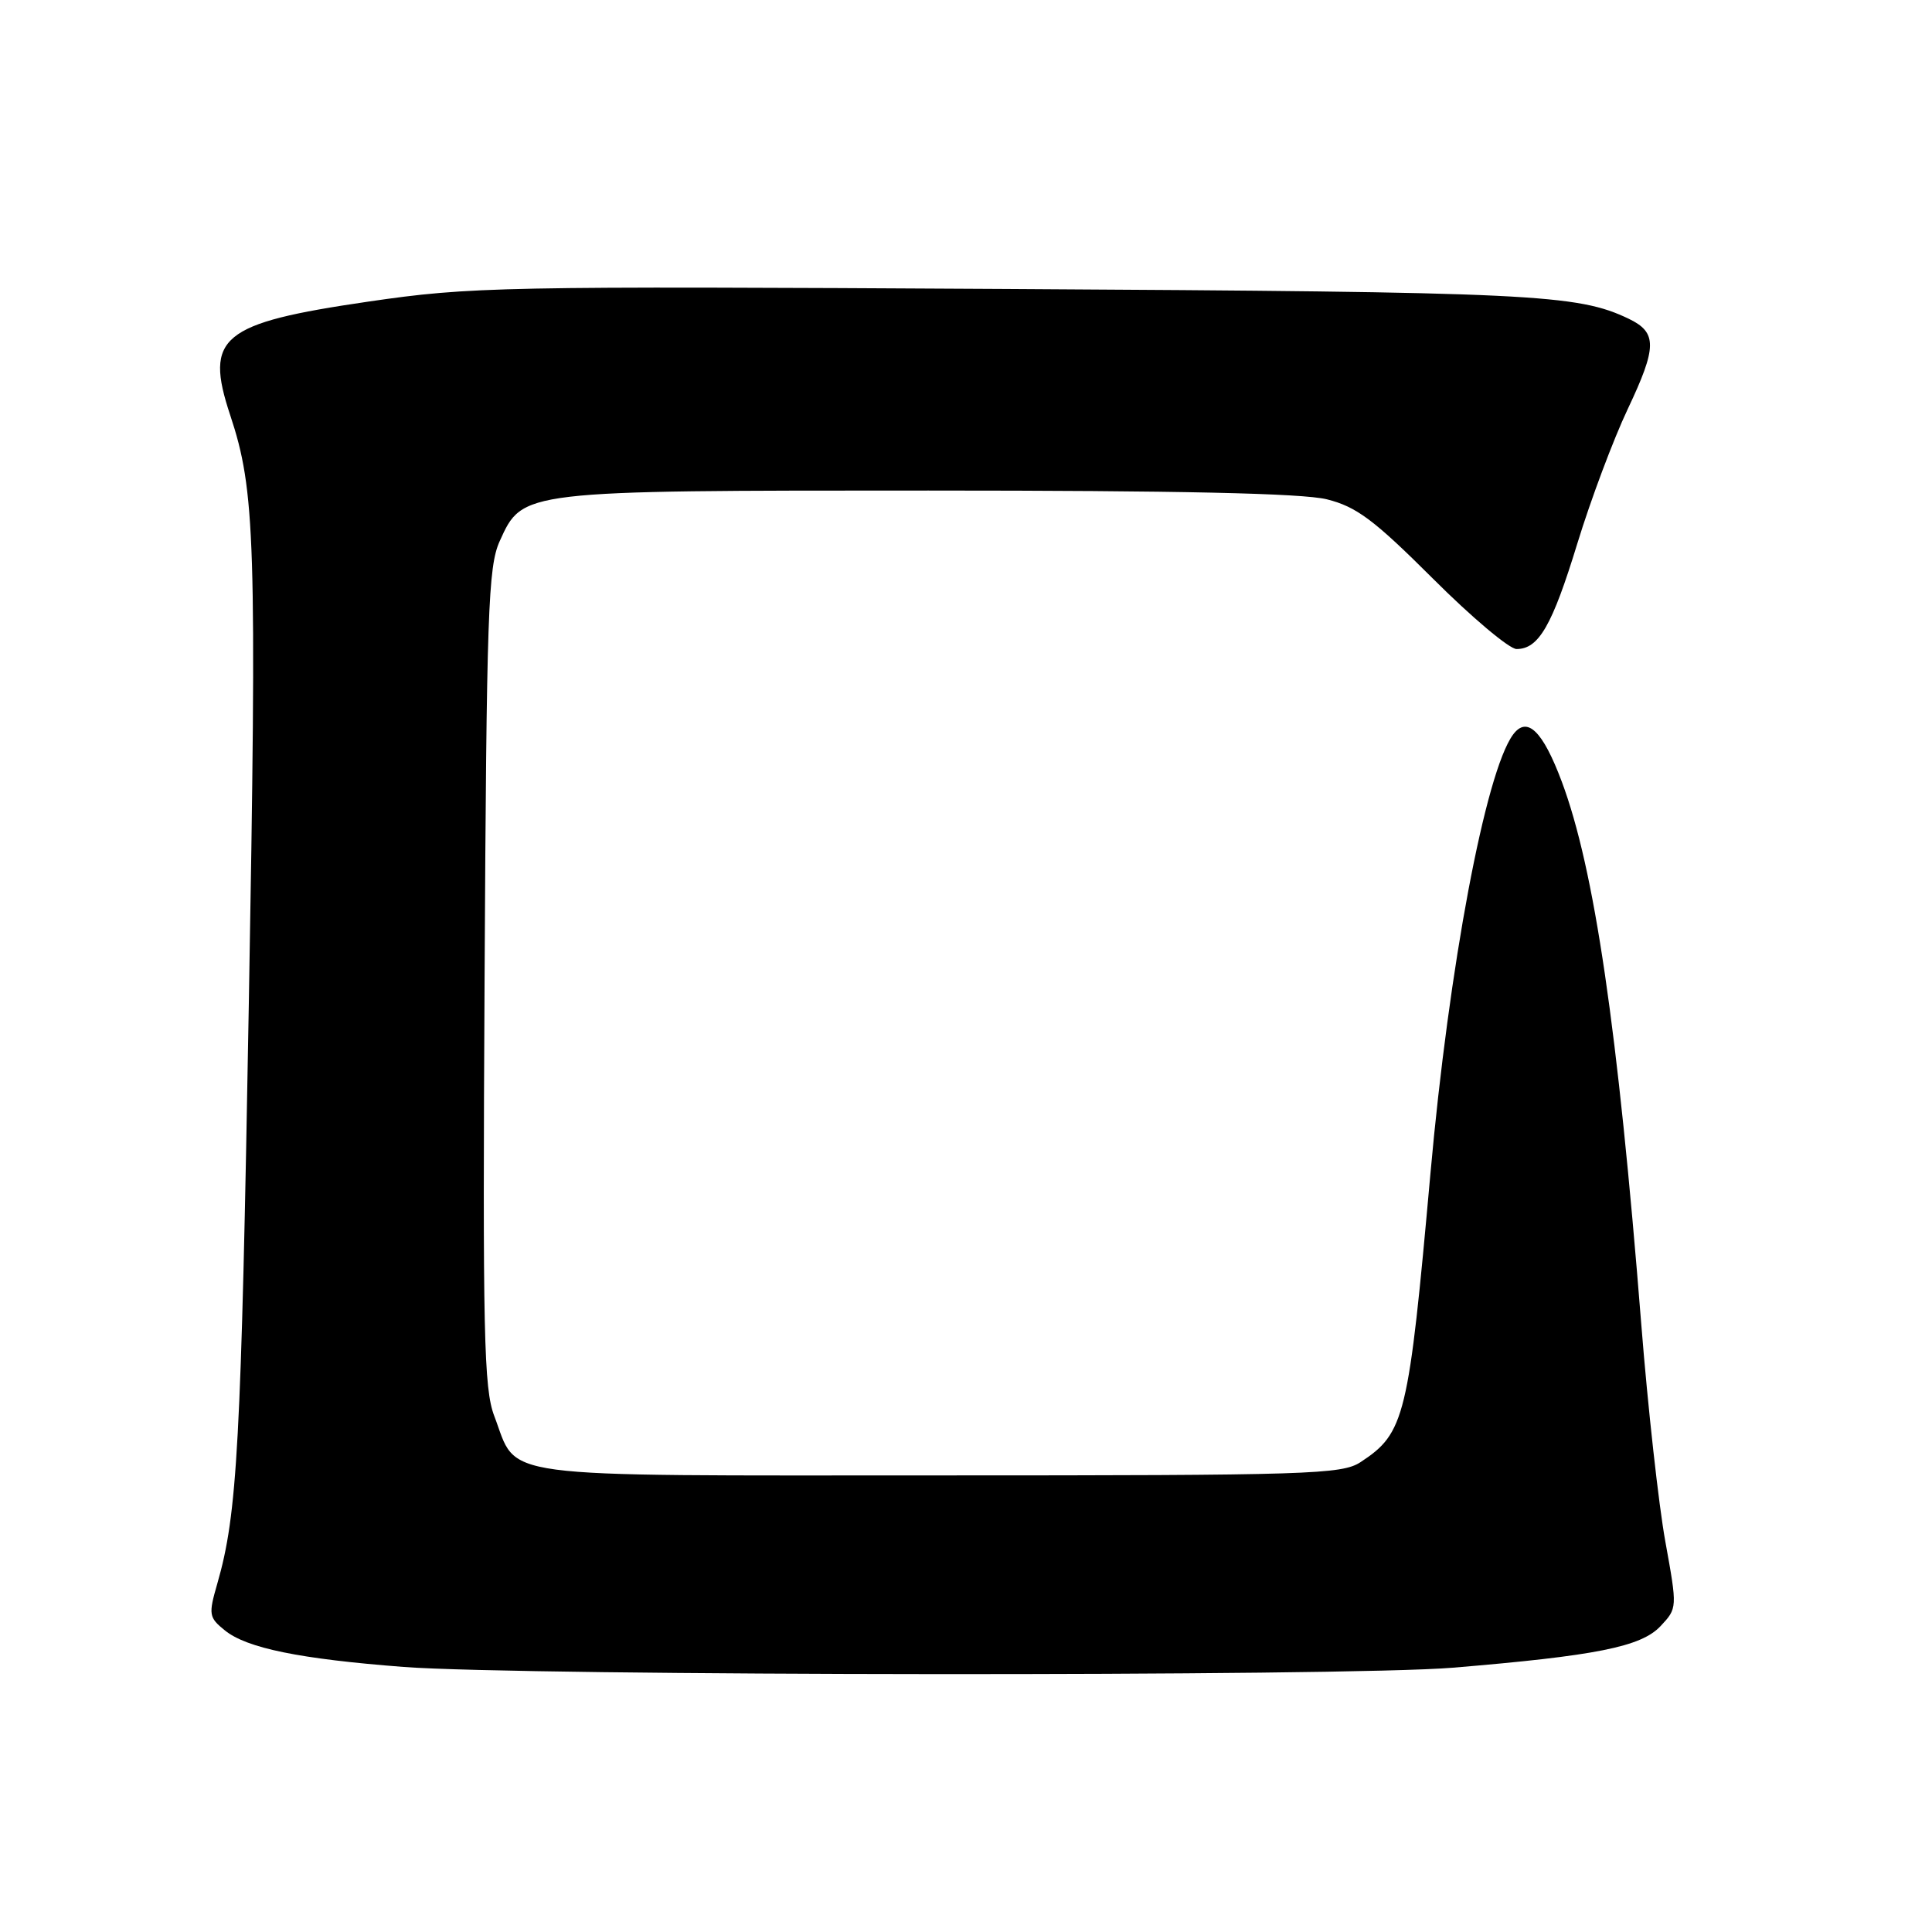 <?xml version="1.0" encoding="UTF-8" standalone="no"?>
<!DOCTYPE svg PUBLIC "-//W3C//DTD SVG 1.1//EN" "http://www.w3.org/Graphics/SVG/1.1/DTD/svg11.dtd" >
<svg xmlns="http://www.w3.org/2000/svg" xmlns:xlink="http://www.w3.org/1999/xlink" version="1.1" viewBox="0 0 256 256">
 <g >
 <path fill="currentColor"
d=" M 192.50 220.98 C 211.48 219.40 217.46 218.21 220.03 215.47 C 222.26 213.09 222.26 213.07 220.67 204.29 C 219.79 199.46 218.35 186.50 217.48 175.50 C 214.36 136.19 211.27 115.15 206.94 103.56 C 204.41 96.82 202.34 94.82 200.48 97.35 C 196.83 102.34 192.00 128.02 189.54 155.50 C 186.64 187.88 186.16 189.88 180.28 193.74 C 177.79 195.37 173.53 195.50 124.40 195.50 C 64.44 195.50 68.72 196.07 65.49 187.62 C 64.11 184.01 63.95 176.73 64.21 129.50 C 64.47 81.04 64.68 75.11 66.21 71.71 C 69.27 64.96 68.94 65.00 123.03 65.00 C 156.22 65.00 172.57 65.36 175.81 66.16 C 179.73 67.14 182.03 68.85 189.86 76.66 C 195.00 81.80 200.00 86.00 200.95 86.00 C 203.89 86.00 205.67 82.91 209.01 72.00 C 210.78 66.22 213.78 58.22 215.68 54.21 C 219.58 45.97 219.60 44.06 215.82 42.24 C 208.99 38.97 203.17 38.69 133.27 38.29 C 66.15 37.91 62.41 37.98 48.77 39.97 C 29.27 42.82 27.06 44.64 30.50 55.00 C 33.83 65.02 34.04 71.61 32.97 133.00 C 31.95 191.58 31.46 200.59 28.79 209.85 C 27.61 213.94 27.67 214.32 29.80 216.04 C 32.70 218.39 39.72 219.82 53.50 220.88 C 69.29 222.08 178.25 222.17 192.50 220.98 Z "/>
</g>
</svg>